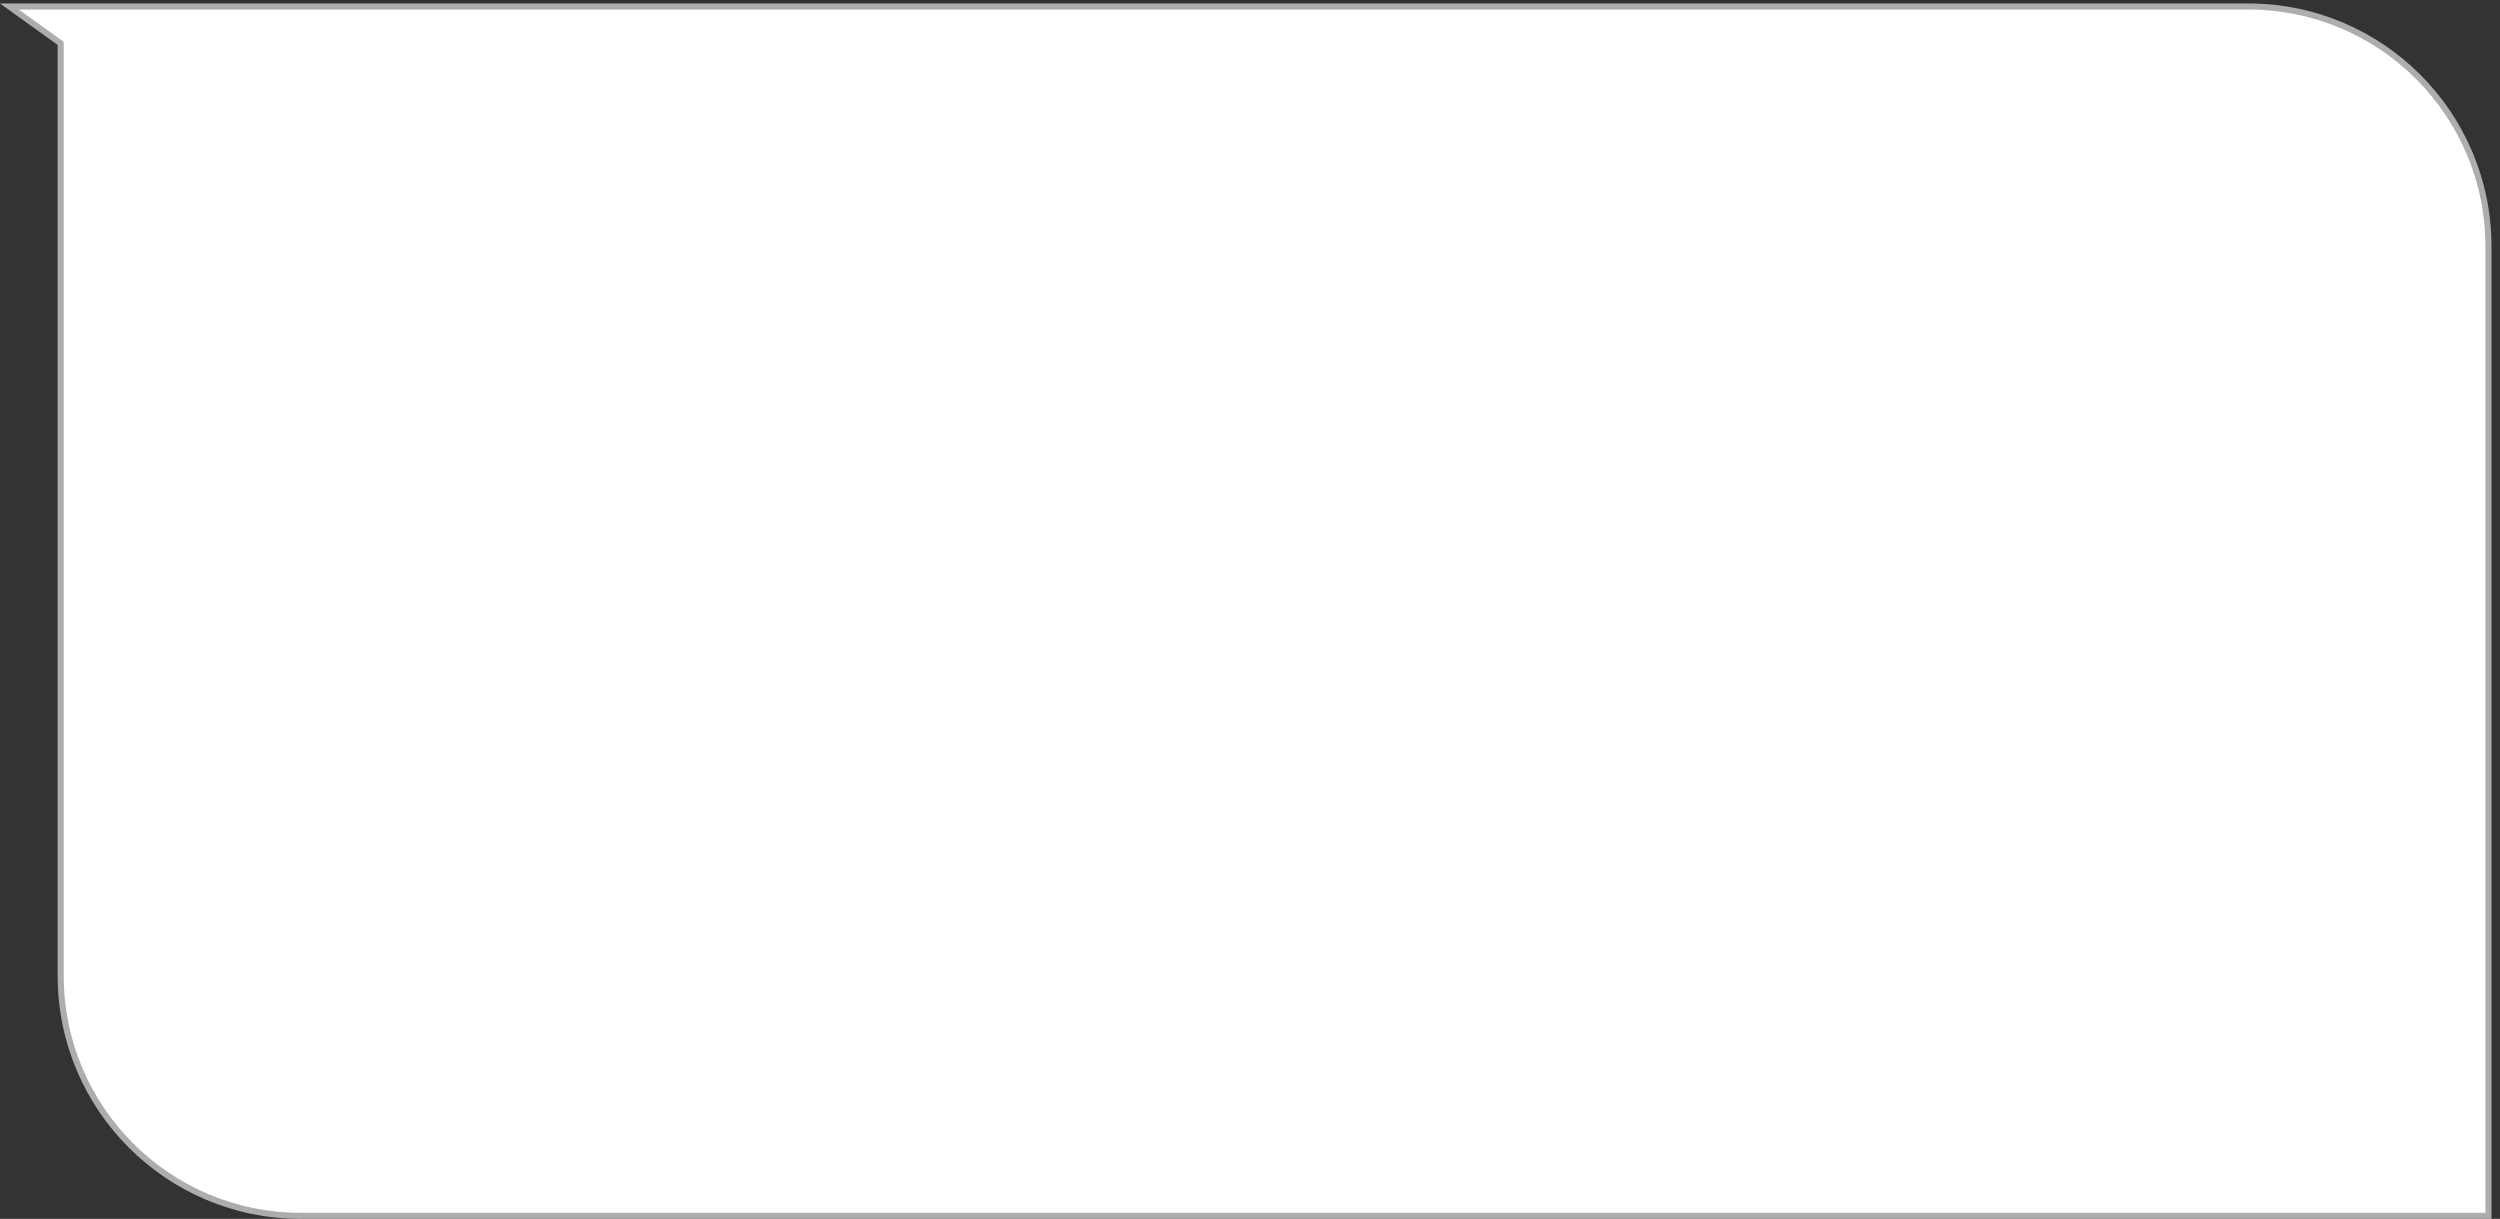 <svg width="281" height="137" viewBox="0 0 281 137" fill="none" xmlns="http://www.w3.org/2000/svg">
<rect x="0" y="0" width="281" height="137" fill="#333333" stroke="none"/>
<path d="M6.679 4.773L1.06 0.734H6.479H252.723C267.624 0.734 279.703 12.814 279.703 27.714V136.658H33.801C18.9 136.658 6.821 124.579 6.821 109.679V5.05V4.875L6.679 4.773Z" fill="white" stroke="#ADADAD" stroke-width="0.683"/>
</svg>
